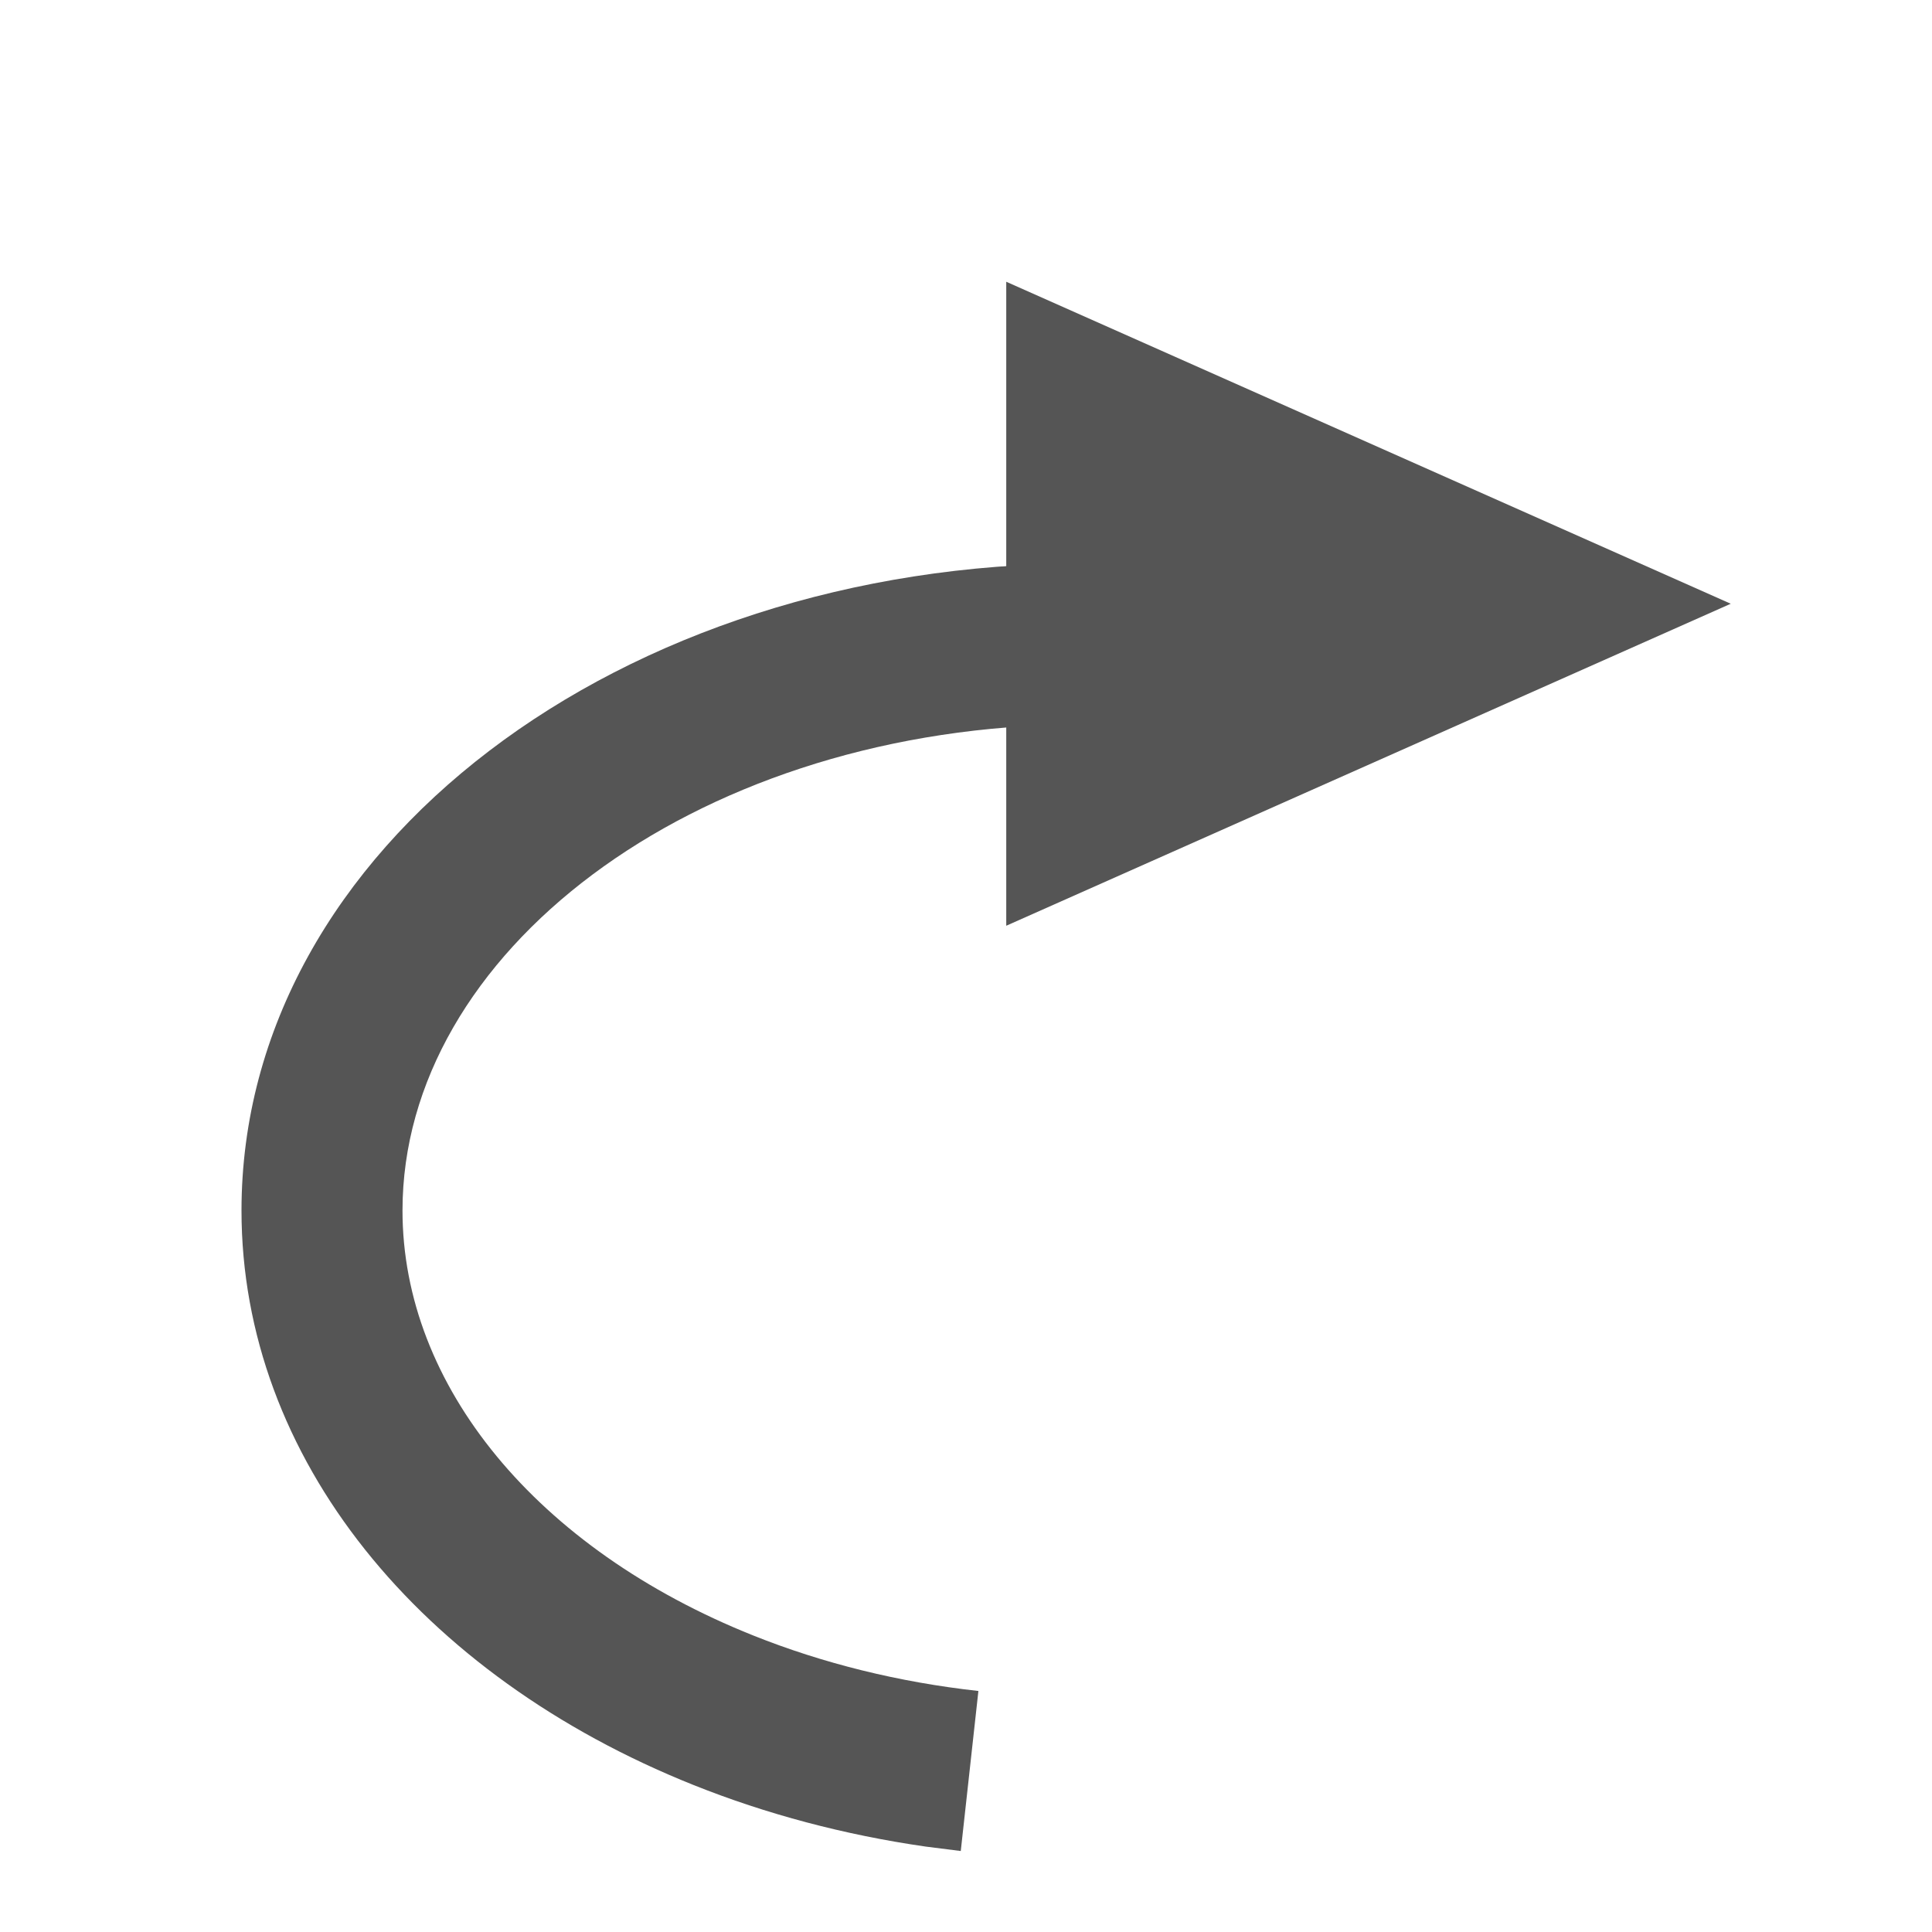 <?xml version="1.0" encoding="UTF-8"?>
<svg width="24px" height="24px" viewBox="0 0 24 24" version="1.1" xmlns="http://www.w3.org/2000/svg" xmlns:xlink="http://www.w3.org/1999/xlink">
    <title>sub-nav/sub-nav-重做</title>
    <g id="sub-nav/sub-nav-重做" stroke="none" stroke-width="1" fill="none" fill-rule="evenodd">
        <g id="重做" transform="translate(13, 12.5) scale(-1, 1) translate(-13, -12.5) translate(4, 3)" fill="#555555">
            <path d="M8.56,4 C14.273,4.002 19,7.525 19,12.038 C19,15.111 16.781,17.816 13.385,19.174 C12.48,19.536 11.509,19.794 10.5,19.939 L10.065,19.994 L9.846,18.006 C10.833,17.897 11.777,17.663 12.642,17.317 C15.336,16.24 17,14.211 17,12.038 C17,8.843 13.422,6.113 8.841,6.003 L8.559,6 L4,6 L4,4 L8.56,4 Z" id="路徑" fill-rule="nonzero"></path>
            <polygon id="三角形" transform="translate(5, 4.5) rotate(-90) translate(-5, -4.5) " points="5 0 9 9 1 9"></polygon>
        </g>
    </g>
</svg>